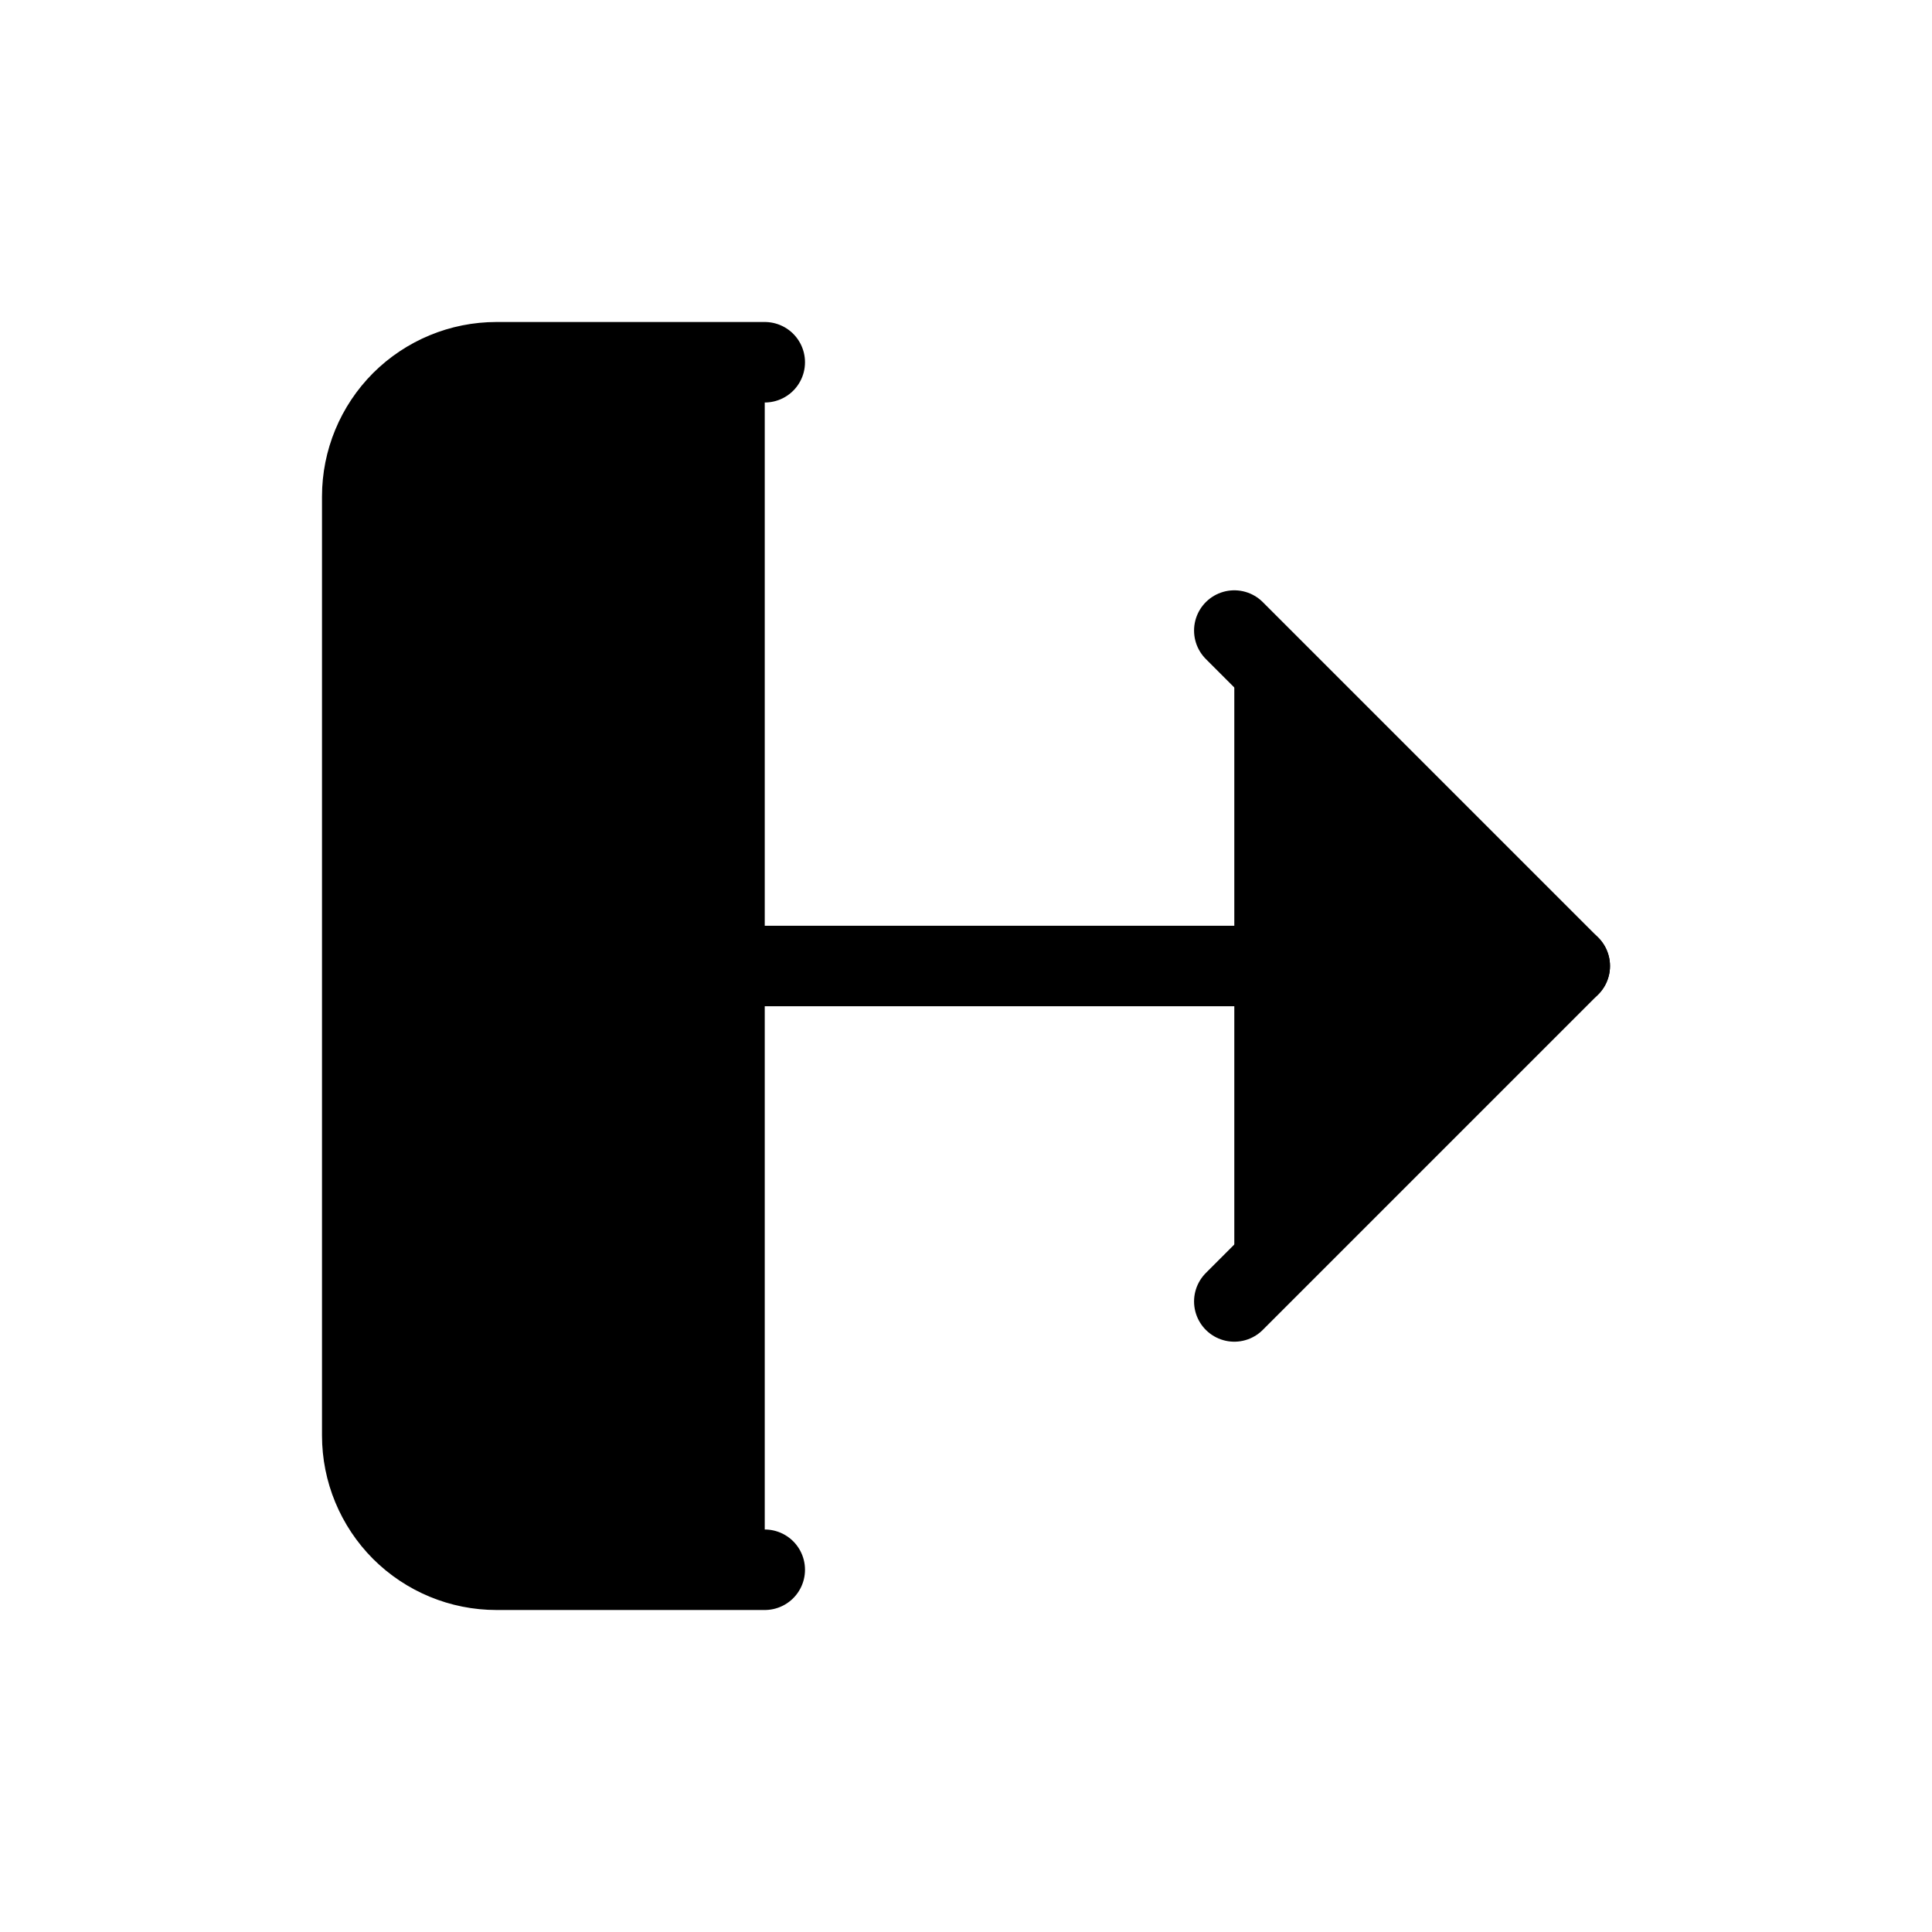 <svg viewBox="0 0 24 24" xmlns="http://www.w3.org/2000/svg">
<path fill="currentColor" stroke="currentColor" stroke-linecap="round" stroke-linejoin="round" d="M9.5 19.5H6.167C5.725 19.5 5.301 19.324 4.988 19.012C4.676 18.699 4.5 18.275 4.5 17.833V6.167C4.5 5.725 4.676 5.301 4.988 4.988C5.301 4.676 5.725 4.5 6.167 4.5H9.5"/>
<path fill="currentColor" stroke="currentColor" stroke-linecap="round" stroke-linejoin="round" d="M15.333 16.167L19.5 12L15.333 7.833"/>
<path fill="currentColor" stroke="currentColor" stroke-linecap="round" stroke-linejoin="round" d="M19.5 12H9.5"/>
</svg>
